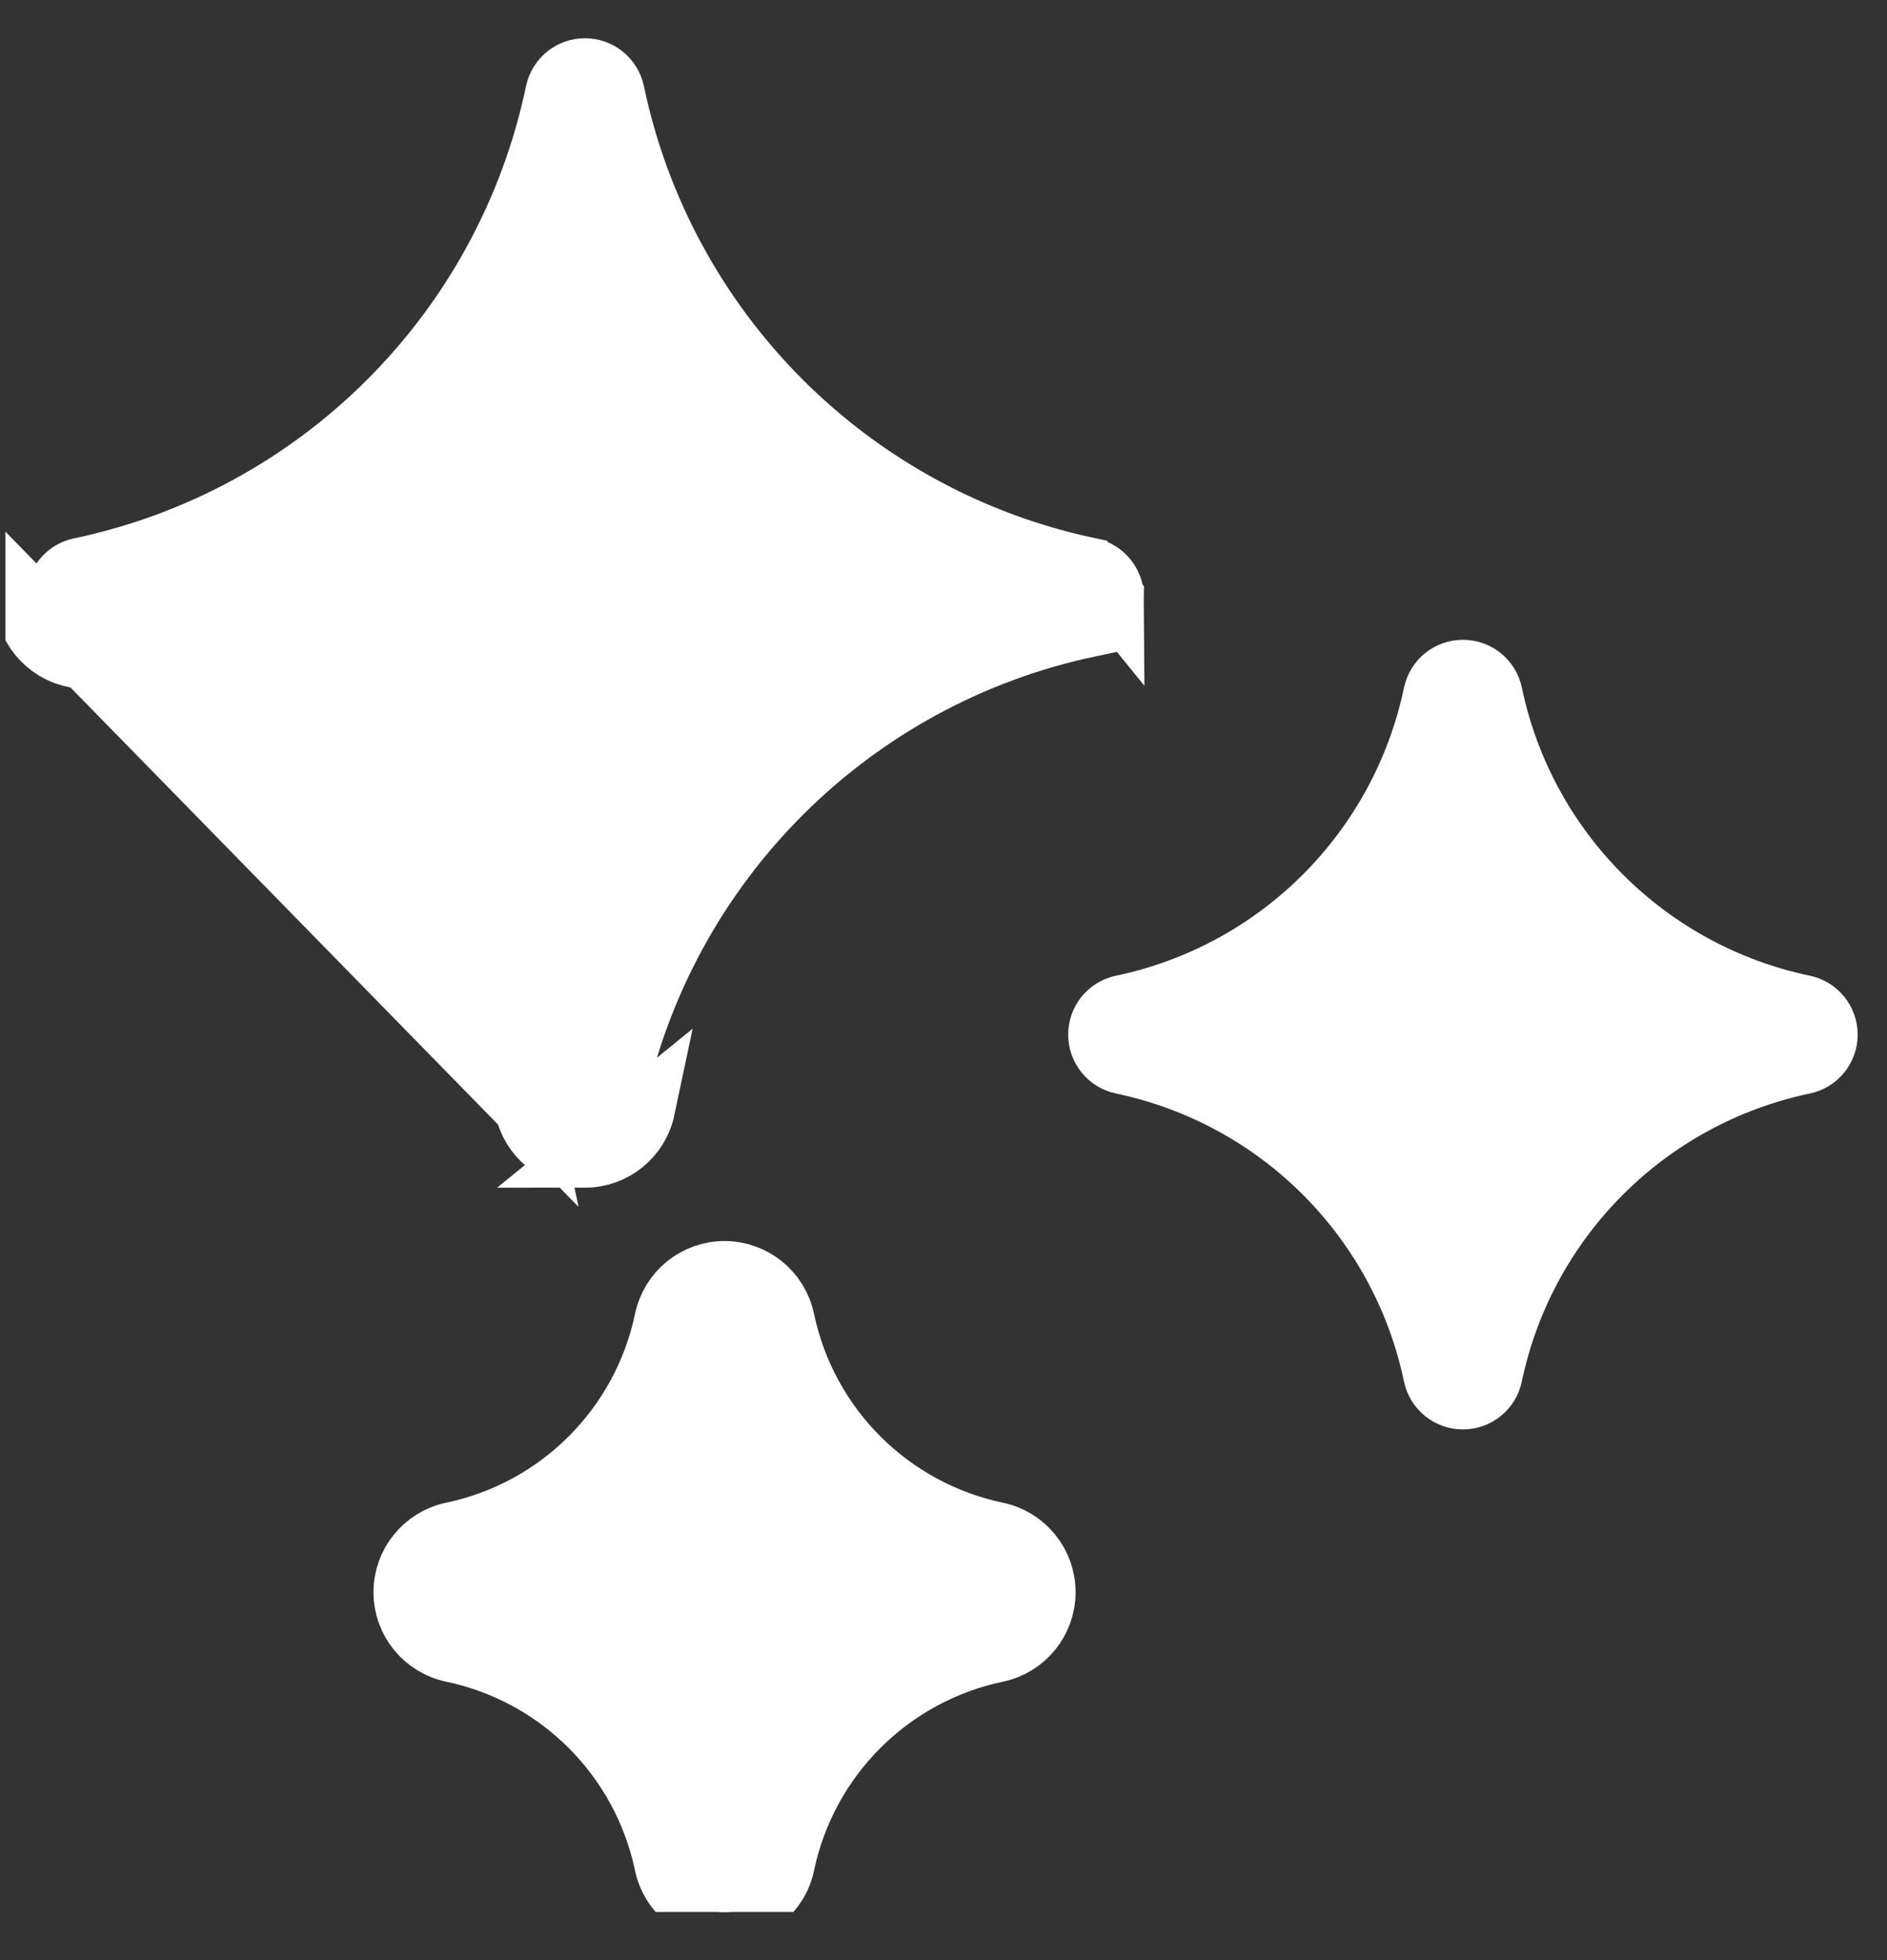 <svg width="26" height="27" viewBox="0 0 26 27" fill="none" xmlns="http://www.w3.org/2000/svg">
<rect x="0" y="0" width="26" height="27" fill="#333333" stroke="none"/>
<g clip-path="url(#clip0_469_44)">
<path d="M15.014 7.837L15.014 7.837C11.718 7.146 9.142 4.57 8.451 1.274C8.412 1.089 8.249 0.957 8.06 0.957C7.871 0.957 7.708 1.089 7.669 1.274L7.669 1.274C6.978 4.57 4.402 7.146 1.106 7.837L1.106 7.837C0.921 7.876 0.789 8.039 0.789 8.228C0.789 8.417 0.921 8.58 1.106 8.619L1.106 8.619C4.402 9.31 6.978 11.886 7.669 15.182L7.669 15.182C7.708 15.367 7.871 15.499 8.06 15.499C8.249 15.499 8.412 15.367 8.451 15.182L8.451 15.182C9.142 11.886 11.718 9.31 15.014 8.619L15.102 9.04L15.014 8.619C15.199 8.58 15.332 8.417 15.332 8.228L15.014 7.837ZM15.014 7.837C15.199 7.876 15.331 8.039 15.332 8.228L15.014 7.837ZM7.248 15.27C6.592 12.141 4.147 9.696 1.018 9.04C0.634 8.959 0.358 8.62 0.358 8.228L7.248 15.27ZM7.248 15.27C7.329 15.654 7.667 15.93 8.06 15.93M7.248 15.27L8.06 15.93M8.06 15.93C8.452 15.93 8.791 15.654 8.872 15.27L8.06 15.93Z" fill="white" stroke="white" stroke-width="0.86"/>
<path d="M13.73 21.12C12.256 20.811 11.104 19.659 10.795 18.185C10.714 17.801 10.376 17.525 9.983 17.525C9.59 17.525 9.252 17.8 9.171 18.185C8.862 19.659 7.71 20.811 6.236 21.12C5.851 21.201 5.576 21.54 5.576 21.932C5.576 22.325 5.851 22.663 6.236 22.744C7.71 23.053 8.862 24.205 9.171 25.68C9.252 26.064 9.59 26.339 9.983 26.339C10.375 26.339 10.714 26.064 10.795 25.68C11.104 24.205 12.256 23.053 13.73 22.744C14.115 22.663 14.39 22.325 14.39 21.932C14.39 21.54 14.115 21.201 13.73 21.12ZM13.73 21.12L13.642 21.541C13.642 21.541 13.642 21.541 13.642 21.541M13.73 21.12L13.642 21.541M13.642 21.541C12.001 21.197 10.718 19.915 10.374 18.273L10.374 18.273C10.335 18.088 10.172 17.956 9.983 17.956C9.794 17.956 9.631 18.088 9.592 18.273L9.592 18.273C9.248 19.914 7.965 21.197 6.324 21.541L6.324 21.541C6.139 21.58 6.006 21.743 6.006 21.932C6.006 22.121 6.139 22.284 6.324 22.323L6.324 22.323C7.965 22.667 9.248 23.95 9.592 25.591L9.592 25.591C9.631 25.776 9.794 25.909 9.983 25.909C10.172 25.909 10.335 25.776 10.374 25.591L10.374 25.591C10.718 23.95 12.001 22.667 13.642 22.323L13.642 22.323C13.827 22.284 13.96 22.121 13.96 21.932C13.96 21.743 13.827 21.58 13.642 21.541Z" fill="white" stroke="white" stroke-width="0.86"/>
<path d="M24.848 13.861L24.848 13.861C25.033 13.899 25.166 14.063 25.166 14.252C25.166 14.44 25.033 14.604 24.848 14.642C22.688 15.095 21 16.783 20.547 18.943L20.547 18.943C20.509 19.128 20.346 19.26 20.157 19.26C19.968 19.26 19.805 19.128 19.766 18.943L19.766 18.943C19.313 16.783 17.625 15.095 15.465 14.642C15.28 14.604 15.148 14.44 15.148 14.251C15.148 14.062 15.28 13.899 15.465 13.861L15.465 13.861C17.625 13.408 19.313 11.72 19.766 9.56L19.766 9.56C19.805 9.375 19.968 9.243 20.157 9.243C20.346 9.243 20.509 9.375 20.548 9.56L20.548 9.56C21 11.72 22.688 13.408 24.848 13.861Z" fill="white" stroke="white" stroke-width="0.86"/>
</g>
<defs>
<clipPath id="clip0_469_44">
<rect width="25.812" height="25.812" fill="white" transform="translate(0.075 0.525)"/>
</clipPath>
</defs>
</svg>
